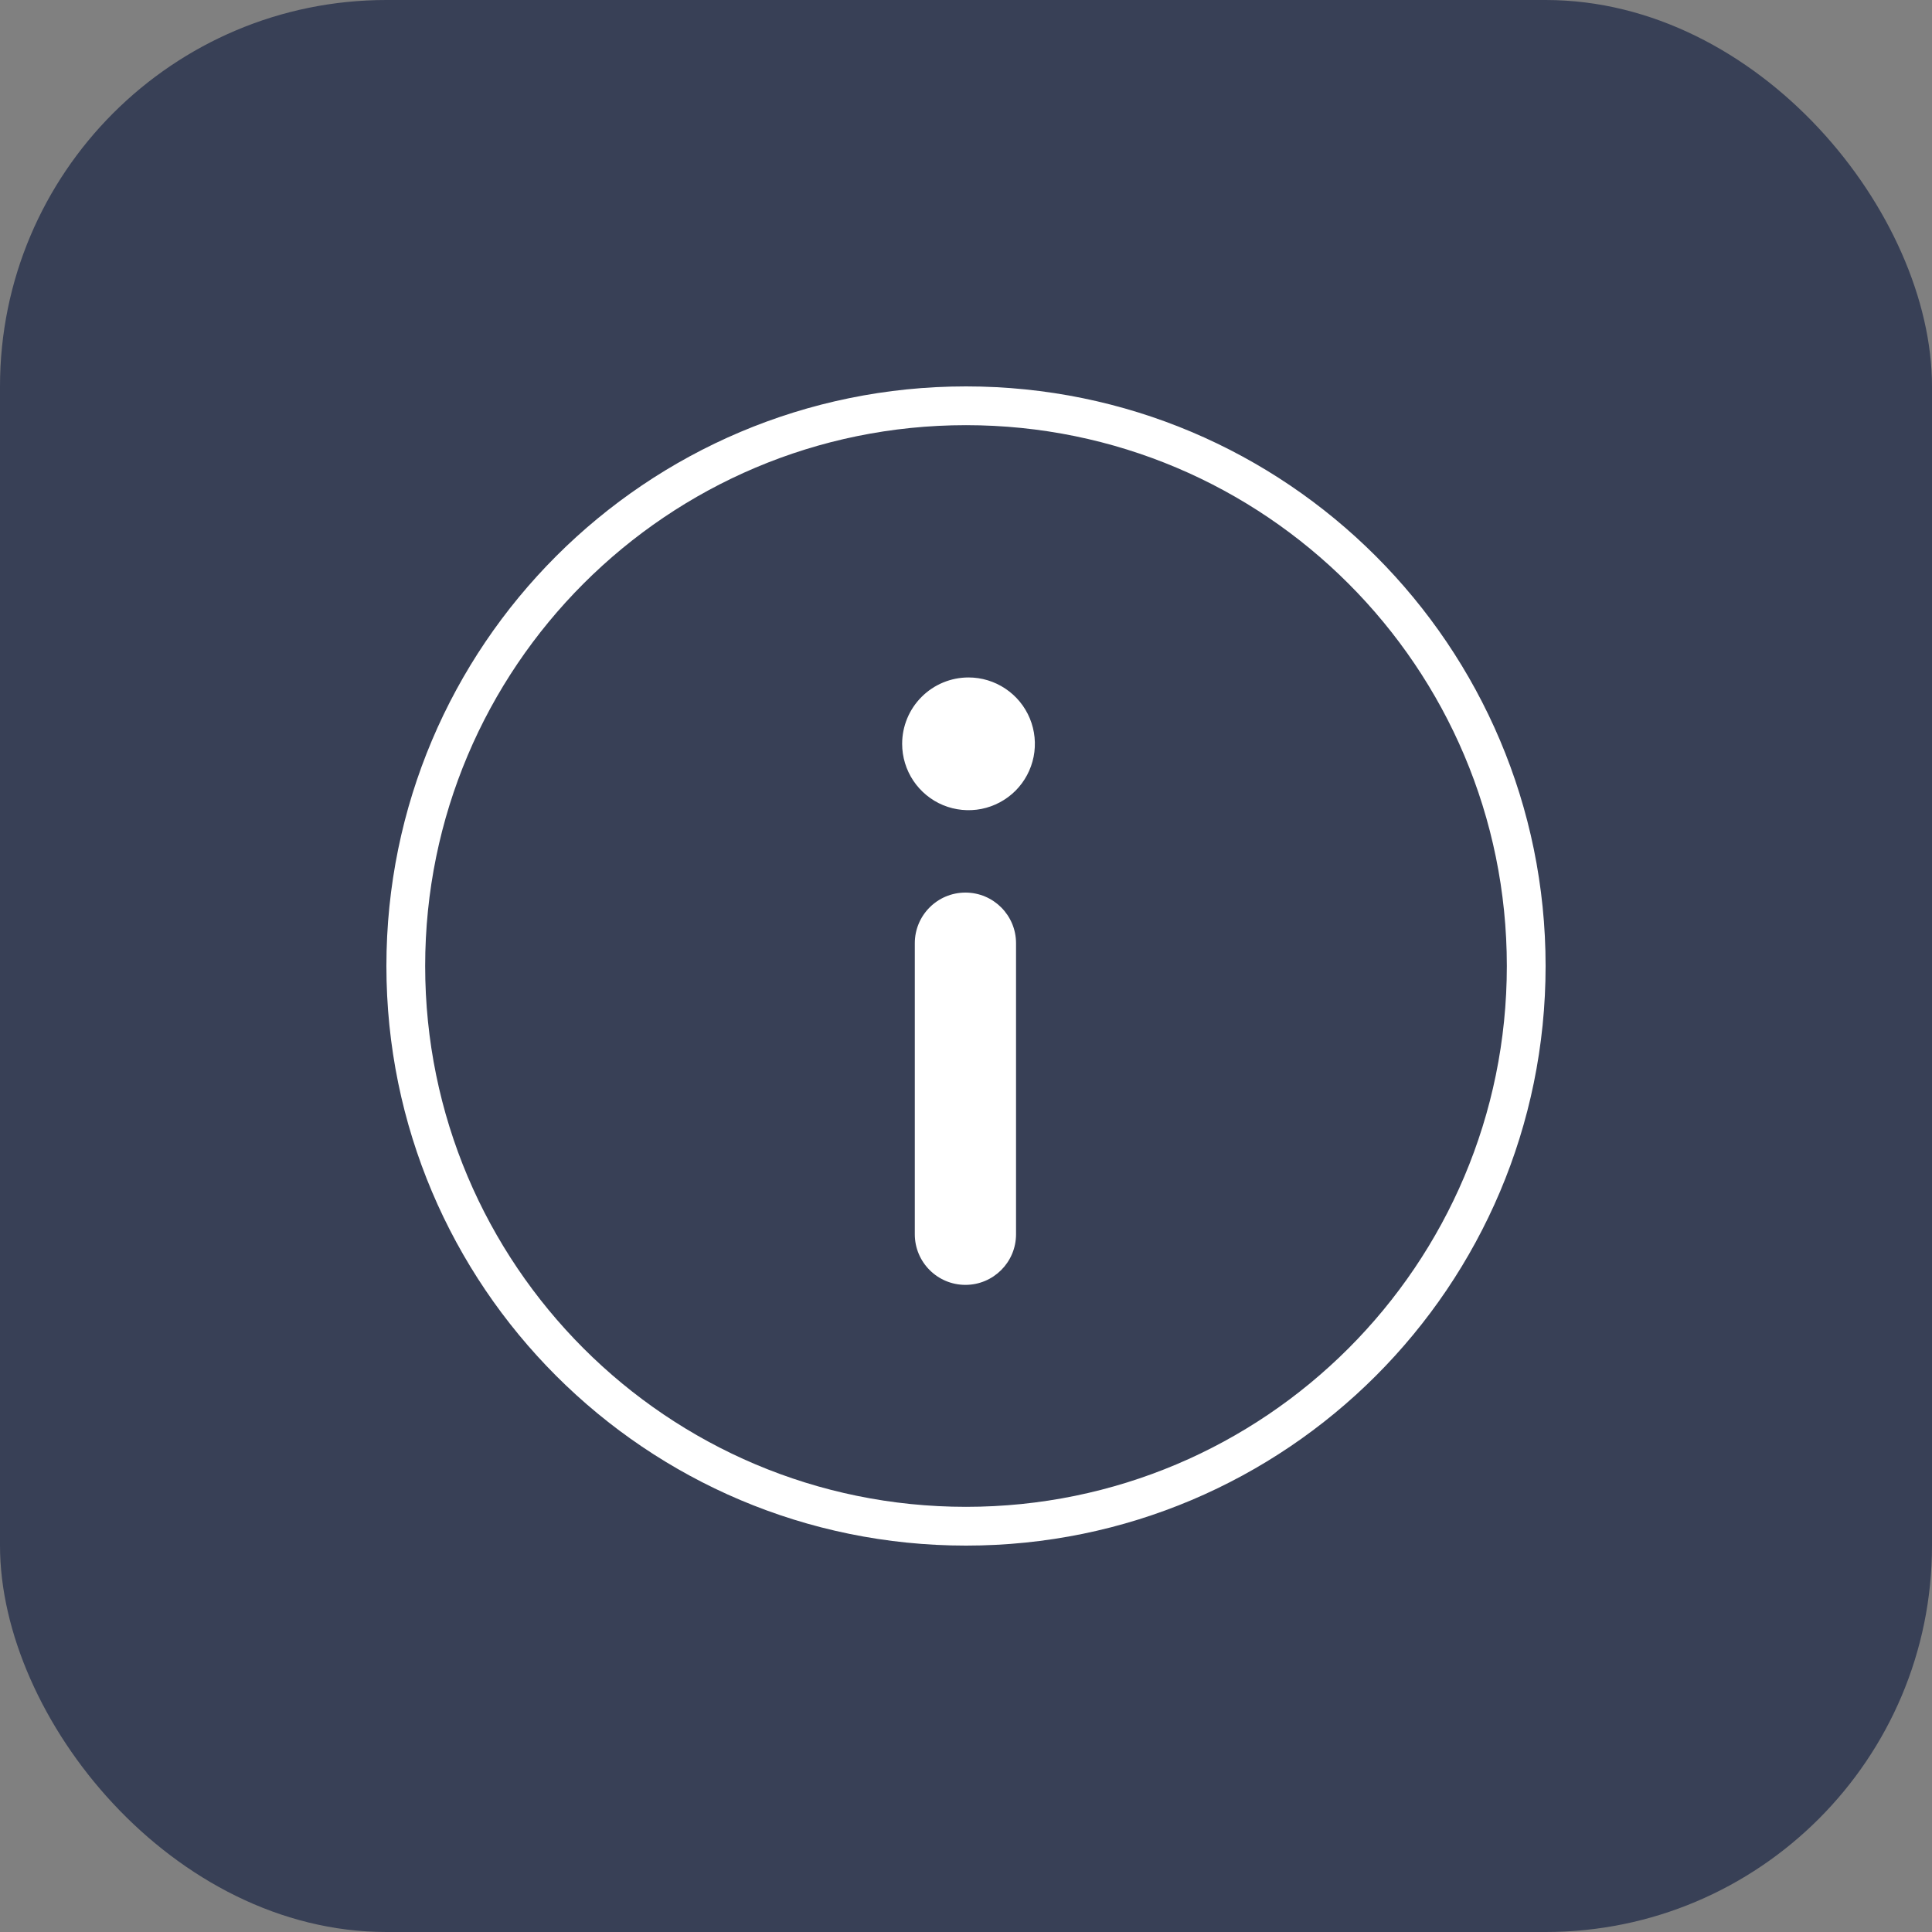 <svg width="60" height="60" viewBox="0 0 60 60" fill="none" xmlns="http://www.w3.org/2000/svg">
<rect x="0" y="0" width="60" height="60" fill="#808080" stroke="none"/>
<rect width="60" height="60" rx="12" fill="#384056"/>
<path d="M30 47.398C39.608 47.398 47.398 39.609 47.398 30C47.398 20.391 39.608 12.602 30 12.602C20.391 12.602 12.602 20.391 12.602 30C12.602 39.609 20.391 47.398 30 47.398Z" stroke="white" stroke-width="1.204"/>
<path d="M30.078 21.039C30.486 21.039 30.884 21.16 31.223 21.387C31.562 21.613 31.826 21.935 31.982 22.311C32.138 22.688 32.179 23.103 32.1 23.502C32.02 23.902 31.824 24.27 31.536 24.558C31.247 24.846 30.88 25.042 30.48 25.122C30.081 25.201 29.666 25.16 29.289 25.005C28.913 24.849 28.591 24.584 28.364 24.245C28.138 23.906 28.017 23.508 28.017 23.1C28.017 22.554 28.234 22.029 28.621 21.643C29.007 21.256 29.532 21.039 30.078 21.039Z" fill="white"/>
<path d="M31.554 29.293C31.554 28.424 30.85 27.72 29.982 27.72C29.114 27.72 28.41 28.424 28.41 29.293V38.331C28.41 39.199 29.114 39.903 29.982 39.903C30.85 39.903 31.554 39.199 31.554 38.331V29.293Z" fill="white"/>
</svg>
